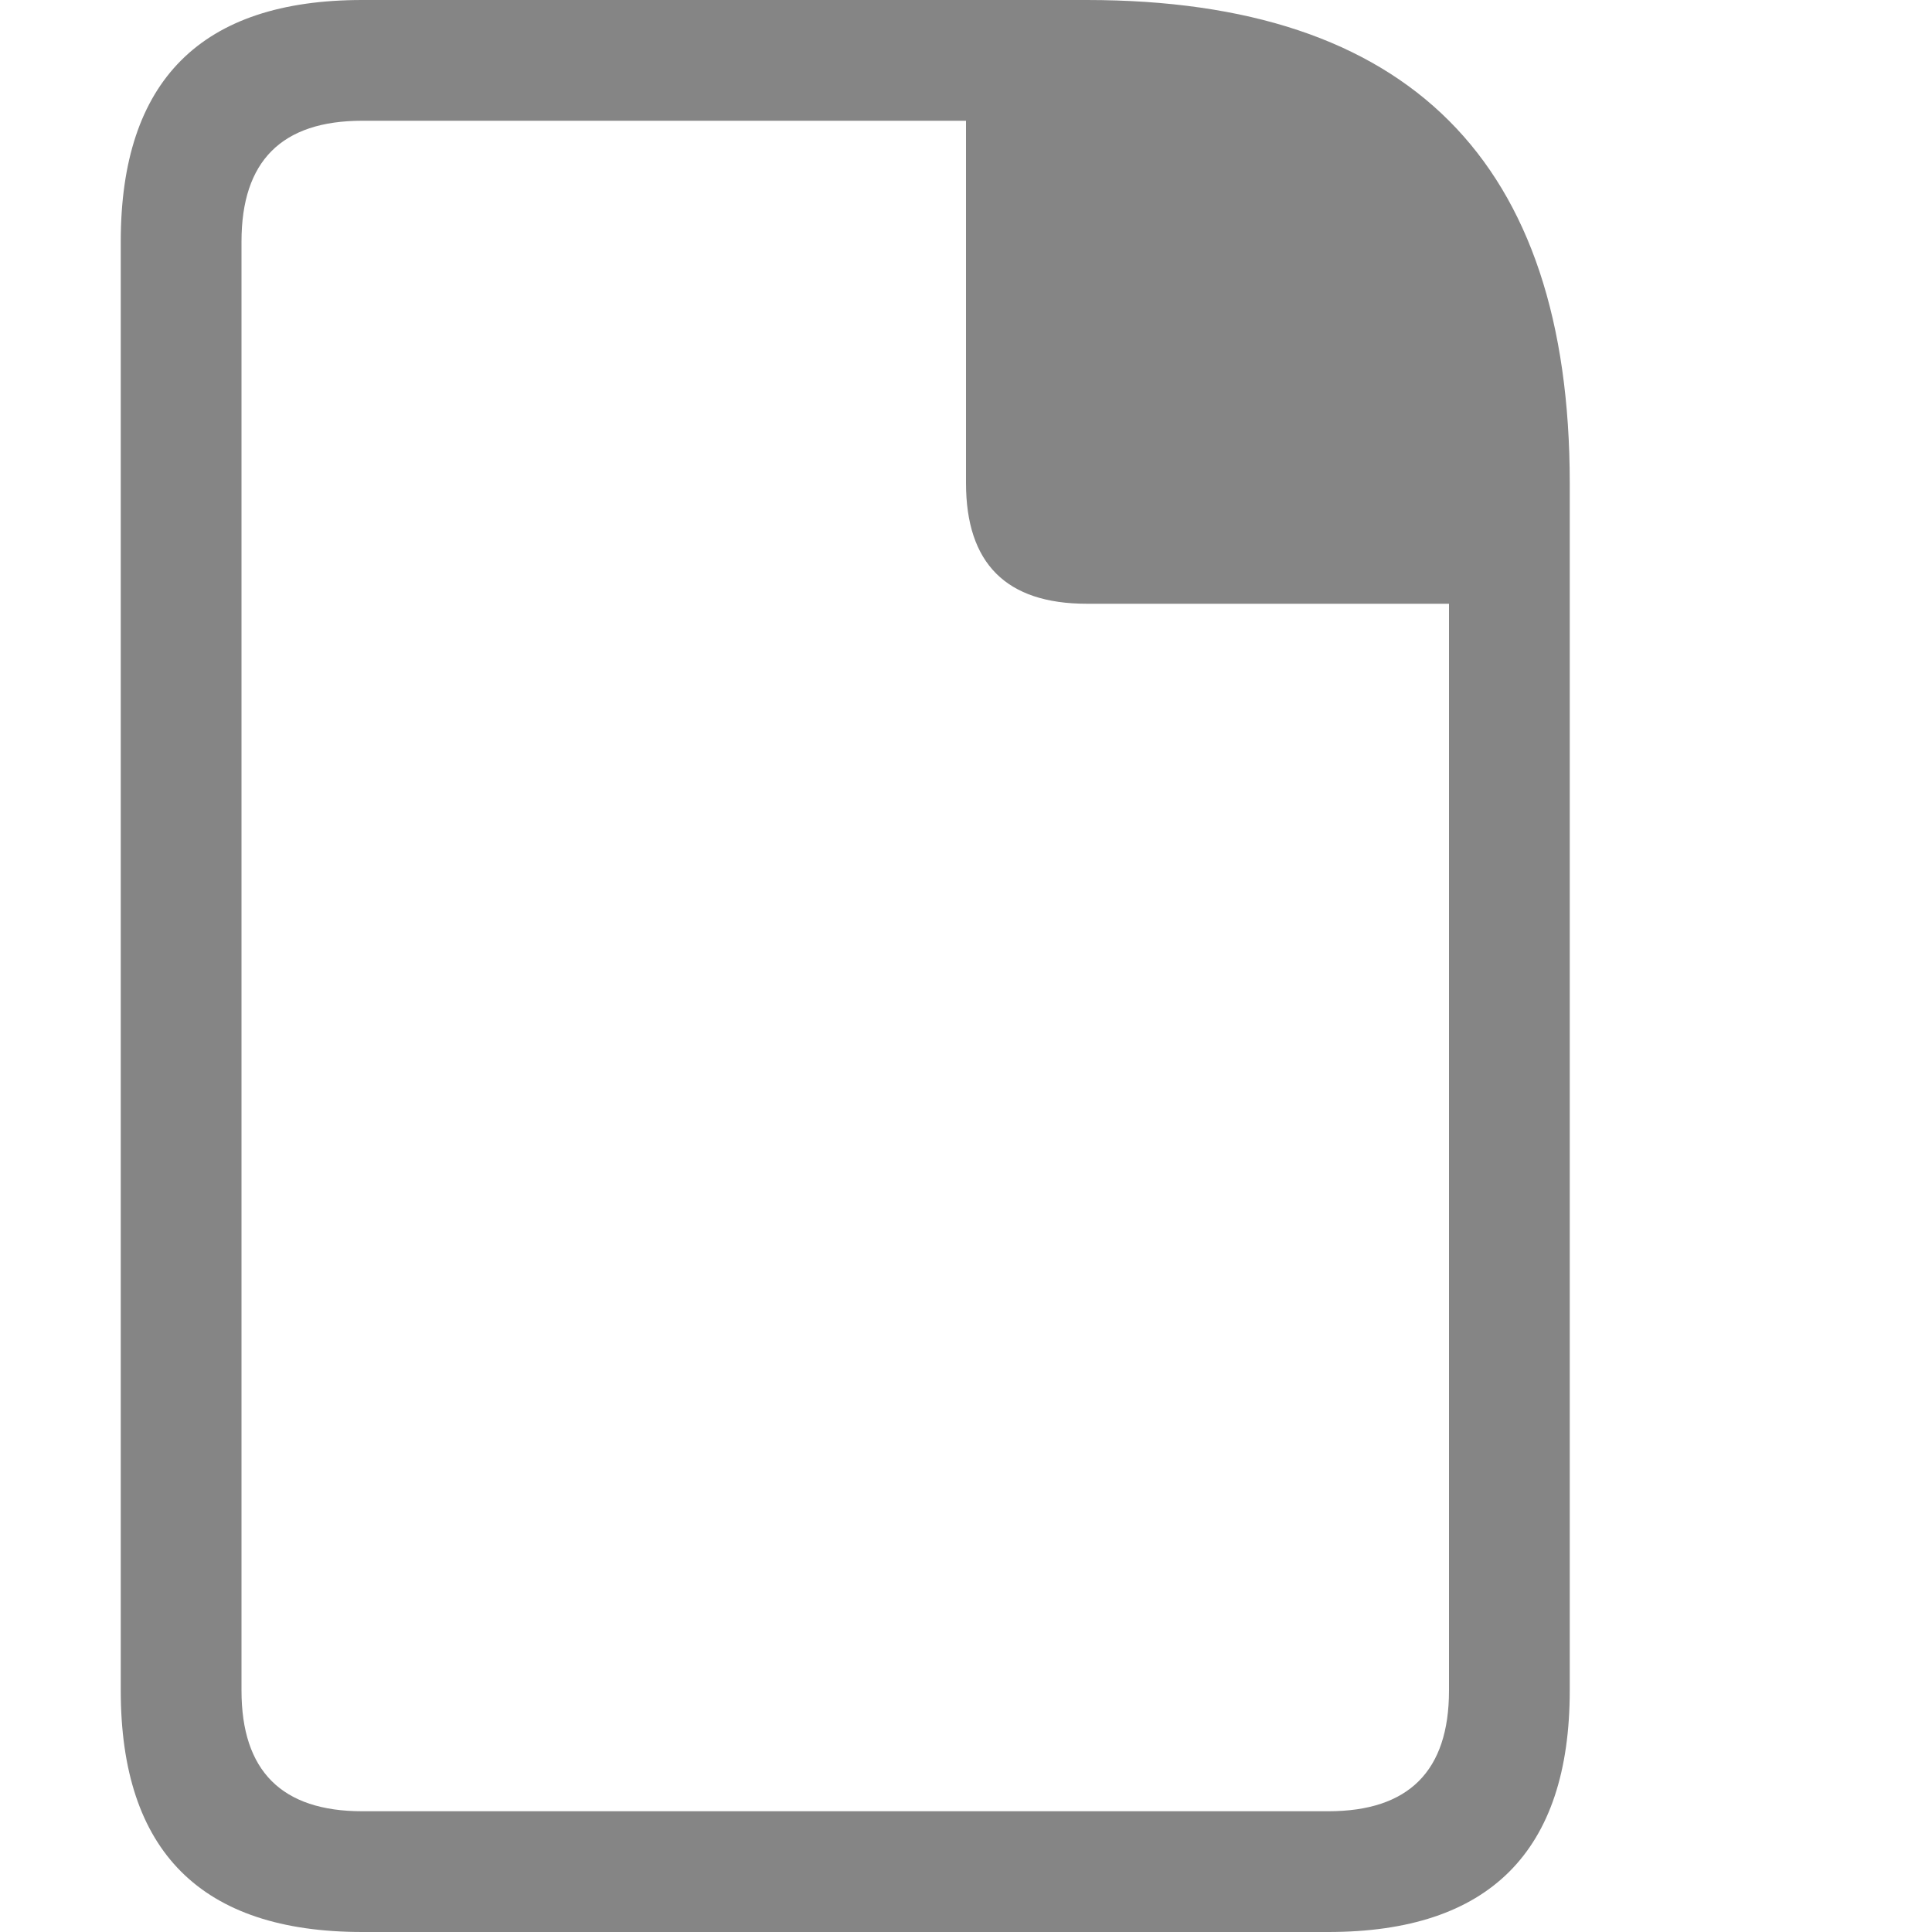 <svg viewBox="0 0 16 16" width="16" height="16" xmlns="http://www.w3.org/2000/svg" fill="#858585" fill-opacity="1">
  <path d="M3 0 9 0Q13 0 13 4L13 14Q13 16 11 16L3 16Q1 16 1 14L1 2Q1 0 3 0M2 2 2 14Q2 15 3 15L11 15Q12 15 12 14L12 5 9 5Q8 5 8 4L8 1 3 1Q2 1 2 2"></path>
</svg>
